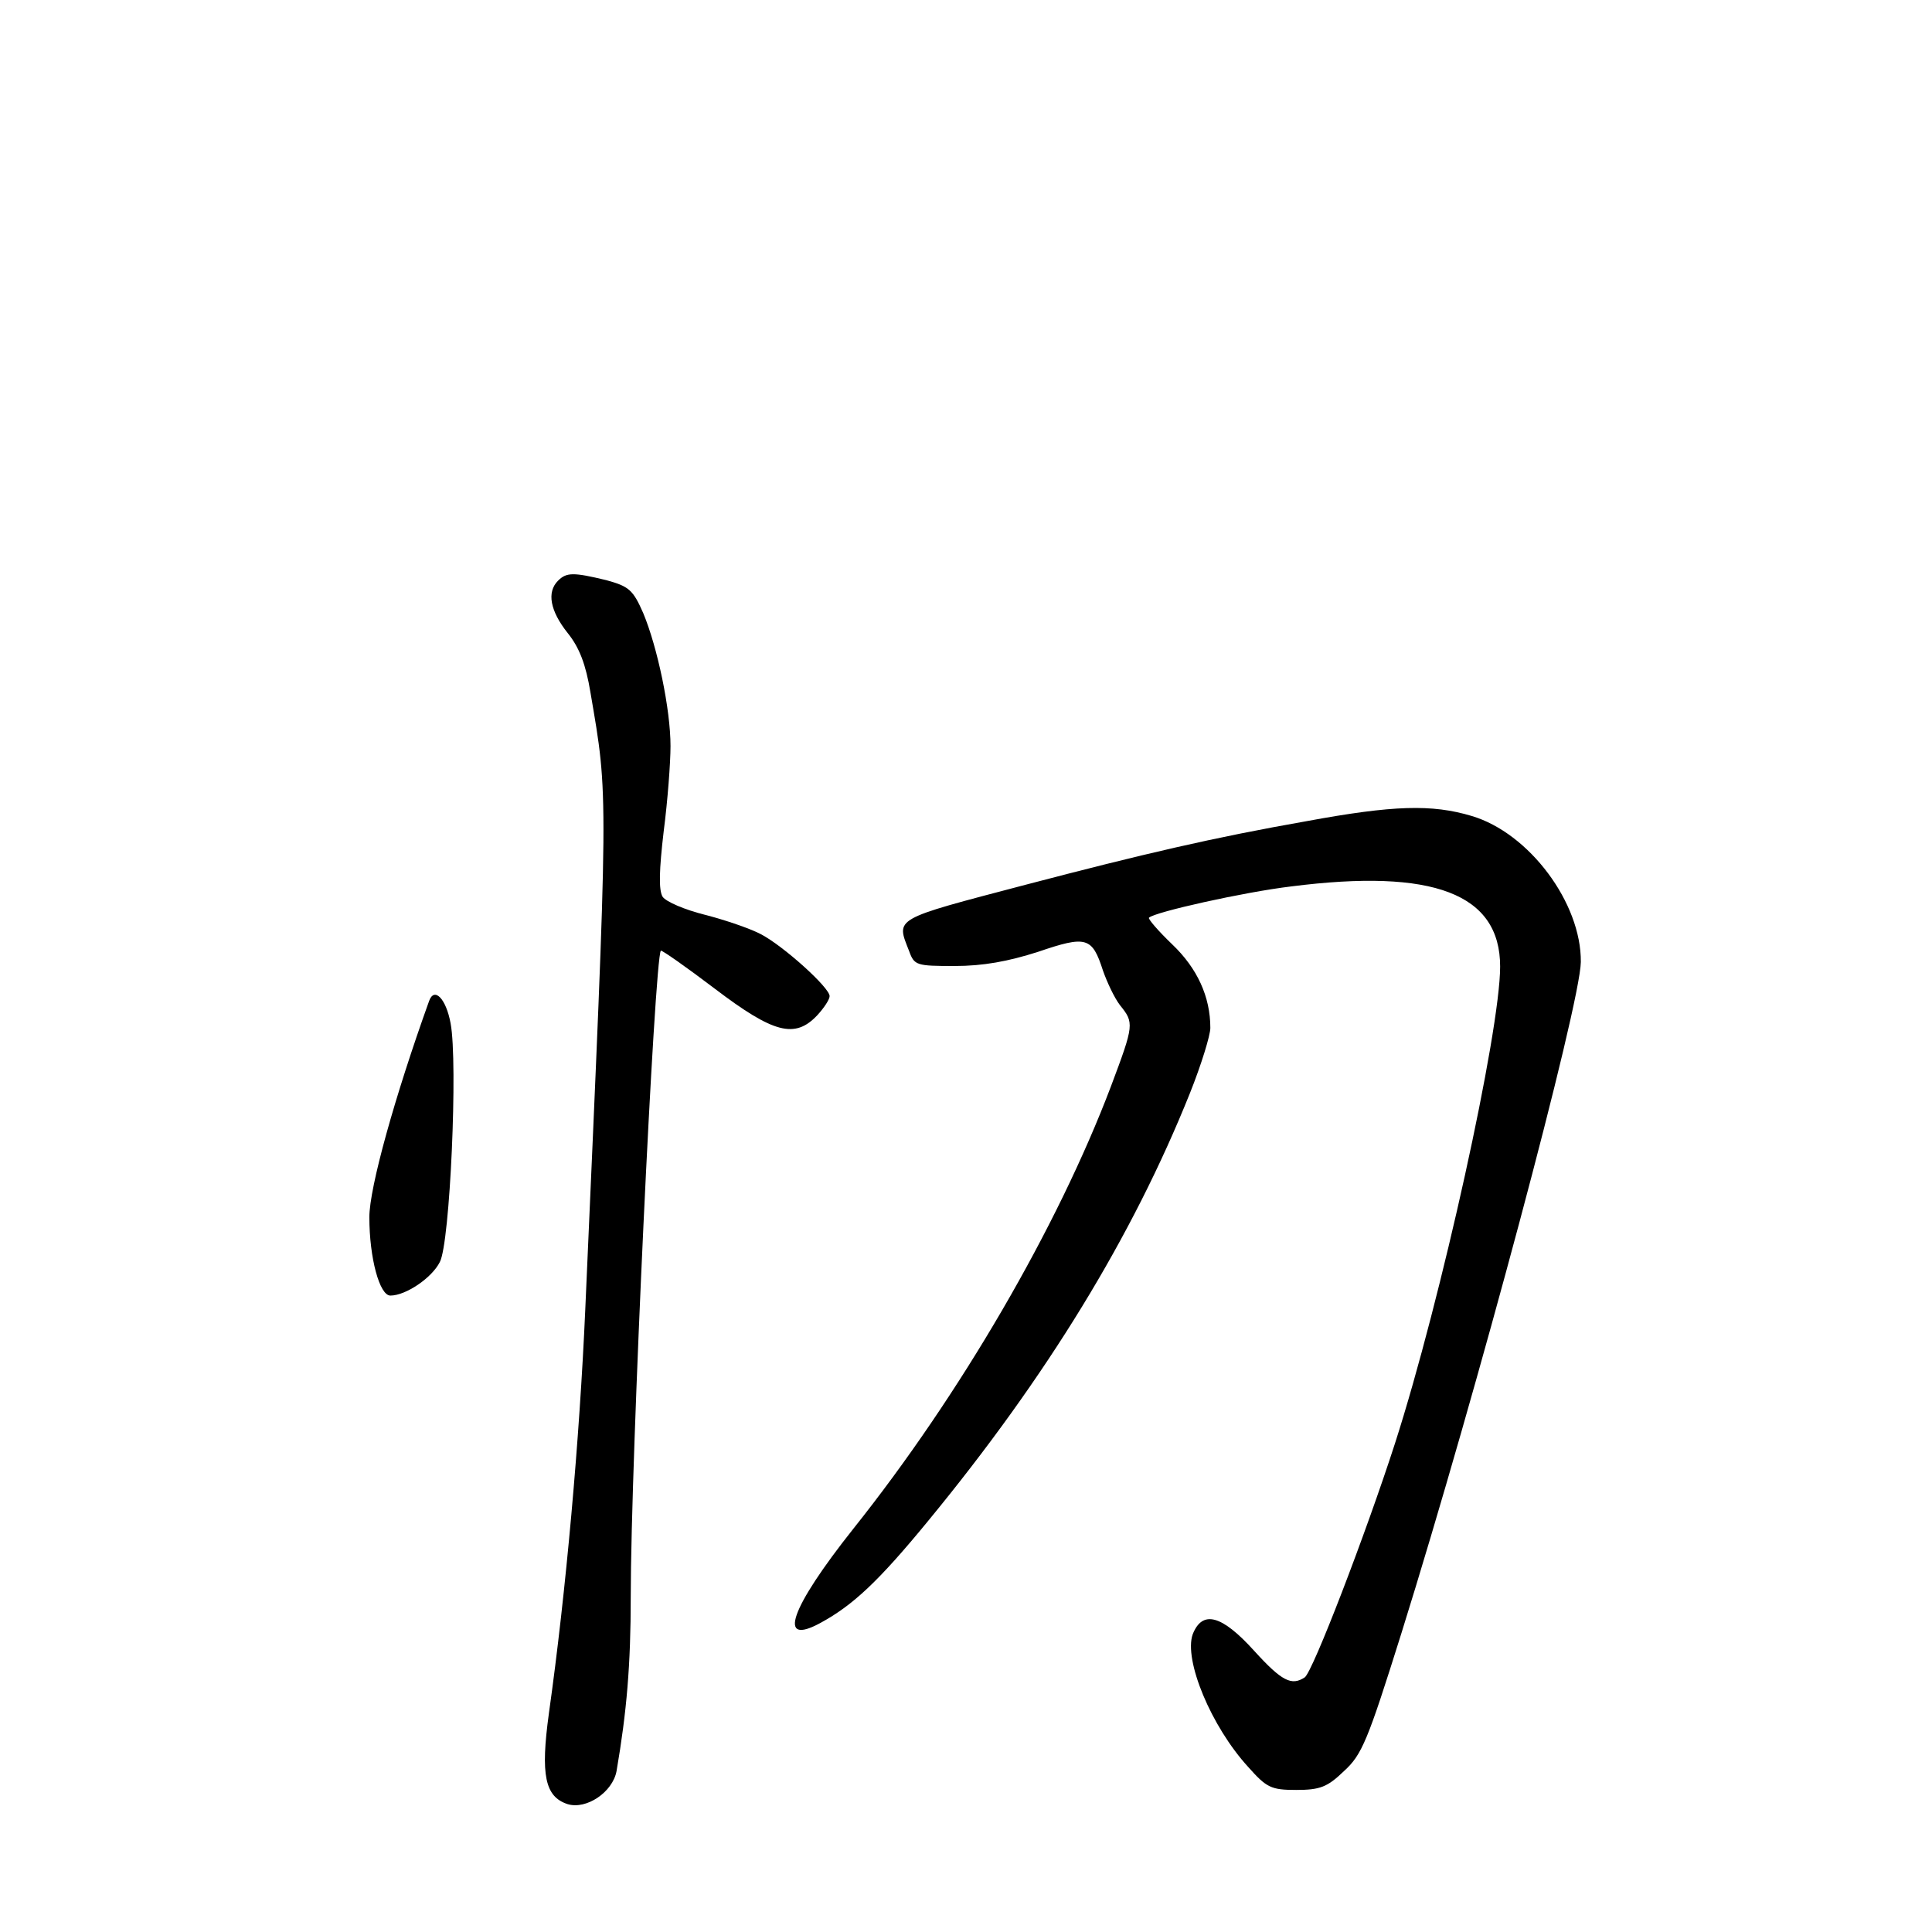 <?xml version="1.0" standalone="no"?>
<!DOCTYPE svg PUBLIC "-//W3C//DTD SVG 20010904//EN"
 "http://www.w3.org/TR/2001/REC-SVG-20010904/DTD/svg10.dtd">
<svg version="1.0" xmlns="http://www.w3.org/2000/svg"
 width="340pt" height="340pt" viewBox="0 0 340 340"
 preserveAspectRatio="xMidYMid meet">
<g transform="translate(0,340) scale(0.1,-0.1)"
fill="#000000" stroke="none">
<path d="M982 2378 c-20 -20 -14 -53 17 -92 21 -26 32 -56 40 -104 32 -188 32
-157 -9 -1086 -10 -228 -34 -498 -64 -711 -15 -109 -7 -147 33 -160 33 -10 79
21 86 58 18 105 25 187 25 307 0 240 42 1125 53 1137 2 1 45 -29 95 -67 104
-79 141 -88 180 -47 12 13 22 28 22 34 0 15 -81 88 -121 109 -19 10 -63 25
-98 34 -36 9 -69 23 -75 32 -7 12 -6 47 2 115 7 54 12 121 12 150 0 65 -23
174 -48 234 -18 41 -25 47 -65 58 -58 14 -70 14 -85 -1z"/>
<path d="M2300 1955 c-165 -29 -289 -58 -495 -112 -236 -62 -228 -58 -205
-117 9 -25 13 -26 80 -26 50 0 94 8 147 25 85 29 95 26 114 -33 7 -20 20 -48
30 -61 25 -31 25 -34 -16 -143 -94 -248 -265 -542 -453 -778 -112 -141 -135
-208 -58 -166 57 31 102 73 189 179 209 254 360 501 461 753 20 50 36 102 36
115 0 55 -23 105 -67 147 -25 24 -43 45 -41 47 10 10 167 45 250 55 251 32
368 -13 368 -141 0 -115 -104 -587 -185 -839 -51 -158 -145 -403 -159 -412
-23 -15 -40 -7 -89 47 -57 63 -91 72 -108 29 -16 -45 32 -162 98 -234 32 -36
40 -40 84 -40 42 0 55 5 84 33 32 29 42 54 101 242 134 429 315 1107 316 1182
1 104 -91 227 -192 257 -70 21 -138 19 -290 -9z"/>
<path d="M755 1638 c-60 -167 -105 -328 -105 -380 0 -72 18 -138 37 -138 27 0
73 31 87 59 18 33 32 351 19 420 -8 44 -29 65 -38 39z"/>
</g>
</svg>
